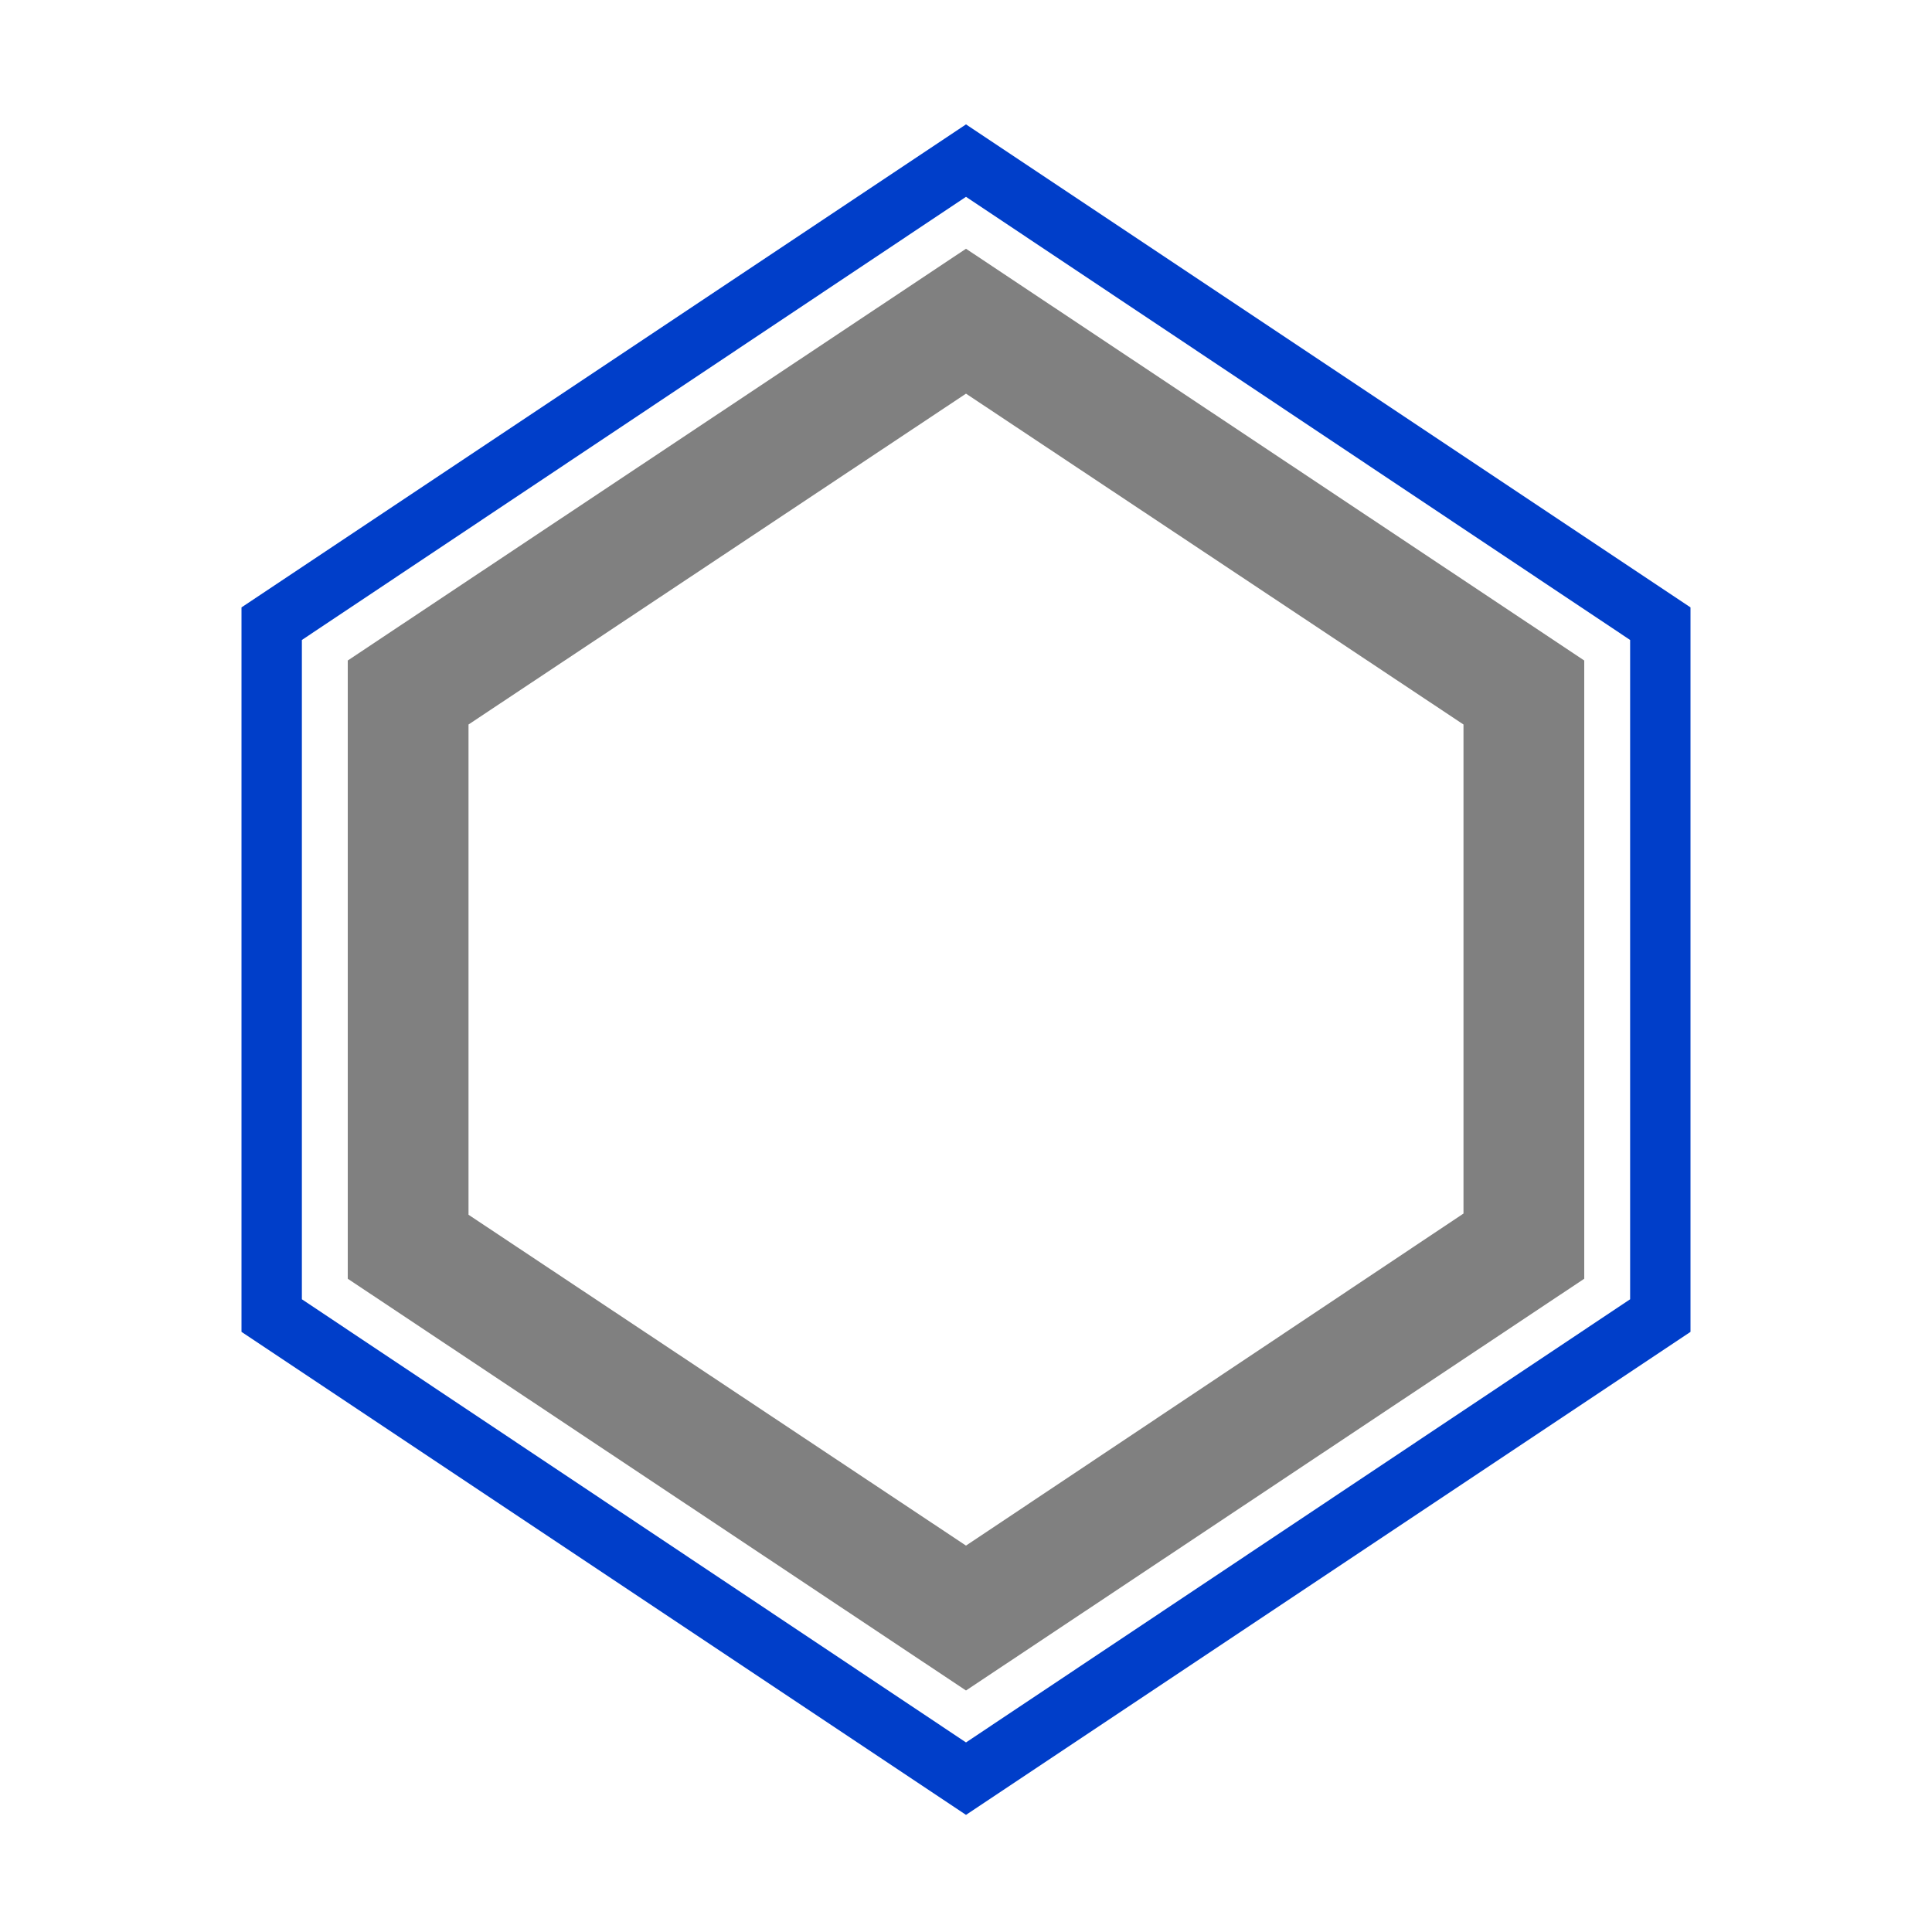 <?xml version="1.0" encoding="utf-8"?>
<!-- Generator: Adobe Illustrator 23.0.3, SVG Export Plug-In . SVG Version: 6.00 Build 0)  -->
<svg version="1.0" id="Layer_1" xmlns="http://www.w3.org/2000/svg" xmlns:xlink="http://www.w3.org/1999/xlink" x="0px" y="0px"
	 viewBox="0 0 16 16" enable-background="new 0 0 16 16" xml:space="preserve">
<g id="skirt_x2B_brim">
	<g id="skirt_x2B_brim_-_box">
		<g>
			<path fill="#808080" d="M8,3.26L12.12,6v1.17v2.88L8,12.8l-4.12-2.74V7.17V6L8,3.26 M8,2.06L2.88,5.47v1.71v3.41L8,14l5.12-3.41
				V7.17V5.47L8,2.06L8,2.06z"/>
		</g>
	</g>
	<g id="skirt_x2B_brim_-_box_1_">
		<g>
			<path fill="#003ec9" d="M8,1.63l5.5,3.67v1.73v3.73L8,14.43l-5.5-3.67V7.03V5.3L8,1.63 M8,1.03l-6,4v2v4l6,4l6-4v-4v-2L8,1.03
				L8,1.03z"/>
		</g>
	</g>
</g>
</svg>
